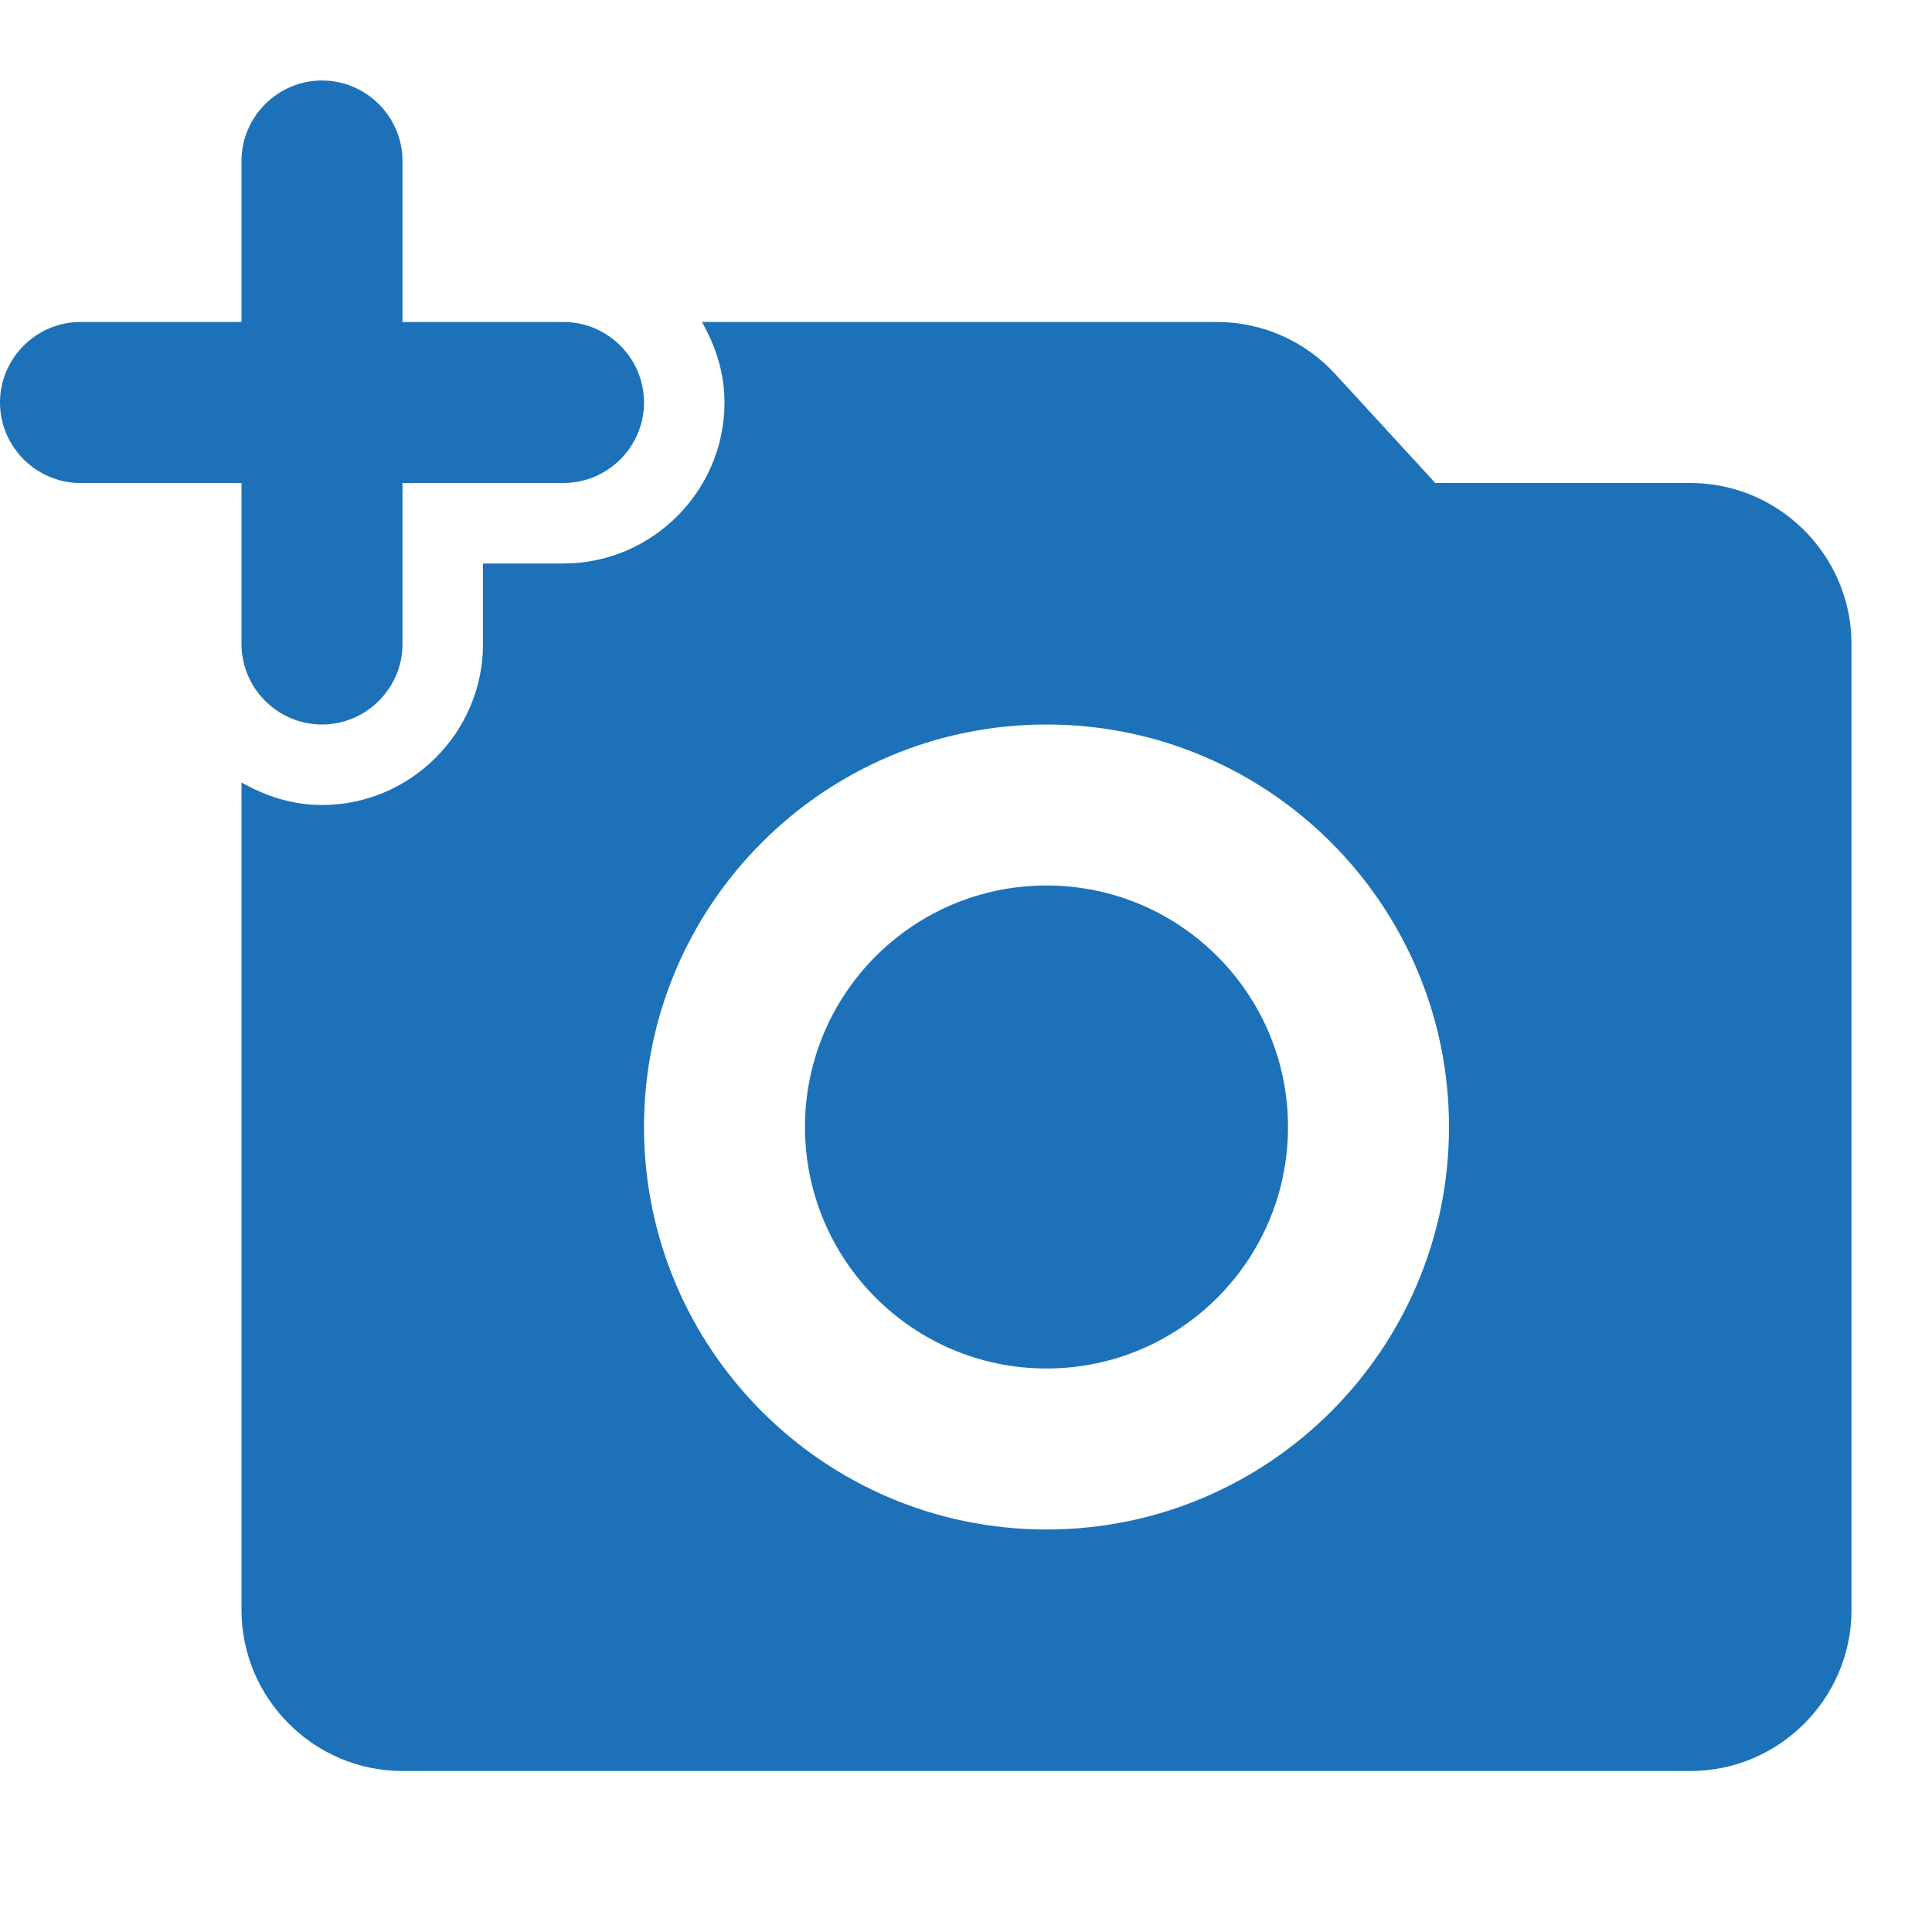 <svg width="60" height="60" viewBox="0 0 60 60" fill="none" xmlns="http://www.w3.org/2000/svg">
<path d="M7.5 20C7.5 21.375 8.625 22.5 10 22.5C11.375 22.5 12.5 21.375 12.5 20V15H17.5C18.875 15 20 13.875 20 12.5C20 11.125 18.875 10 17.5 10H12.5V5C12.5 3.625 11.375 2.5 10 2.5C8.625 2.5 7.5 3.625 7.5 5V10H2.5C1.125 10 0 11.125 0 12.5C0 13.875 1.125 15 2.5 15H7.5V20Z" fill="#1D71B8"/>
<path d="M32.5 42.5C36.642 42.5 40 39.142 40 35C40 30.858 36.642 27.5 32.5 27.5C28.358 27.5 25 30.858 25 35C25 39.142 28.358 42.5 32.5 42.5Z" fill="#1D71B8"/>
<path d="M52.5 15H44.575L41.475 11.625C41.009 11.114 40.442 10.705 39.809 10.425C39.176 10.145 38.492 10 37.8 10H21.8C22.225 10.75 22.5 11.575 22.5 12.5C22.5 15.25 20.25 17.5 17.5 17.5H15V20C15 22.75 12.75 25 10 25C9.075 25 8.25 24.725 7.5 24.3V50C7.5 52.75 9.75 55 12.5 55H52.5C55.25 55 57.5 52.75 57.5 50V20C57.5 17.25 55.25 15 52.5 15ZM32.5 47.5C25.6 47.5 20 41.9 20 35C20 28.1 25.6 22.5 32.5 22.5C39.4 22.5 45 28.1 45 35C45 41.9 39.4 47.5 32.5 47.5Z" fill="#1D71B8"/>
</svg>
